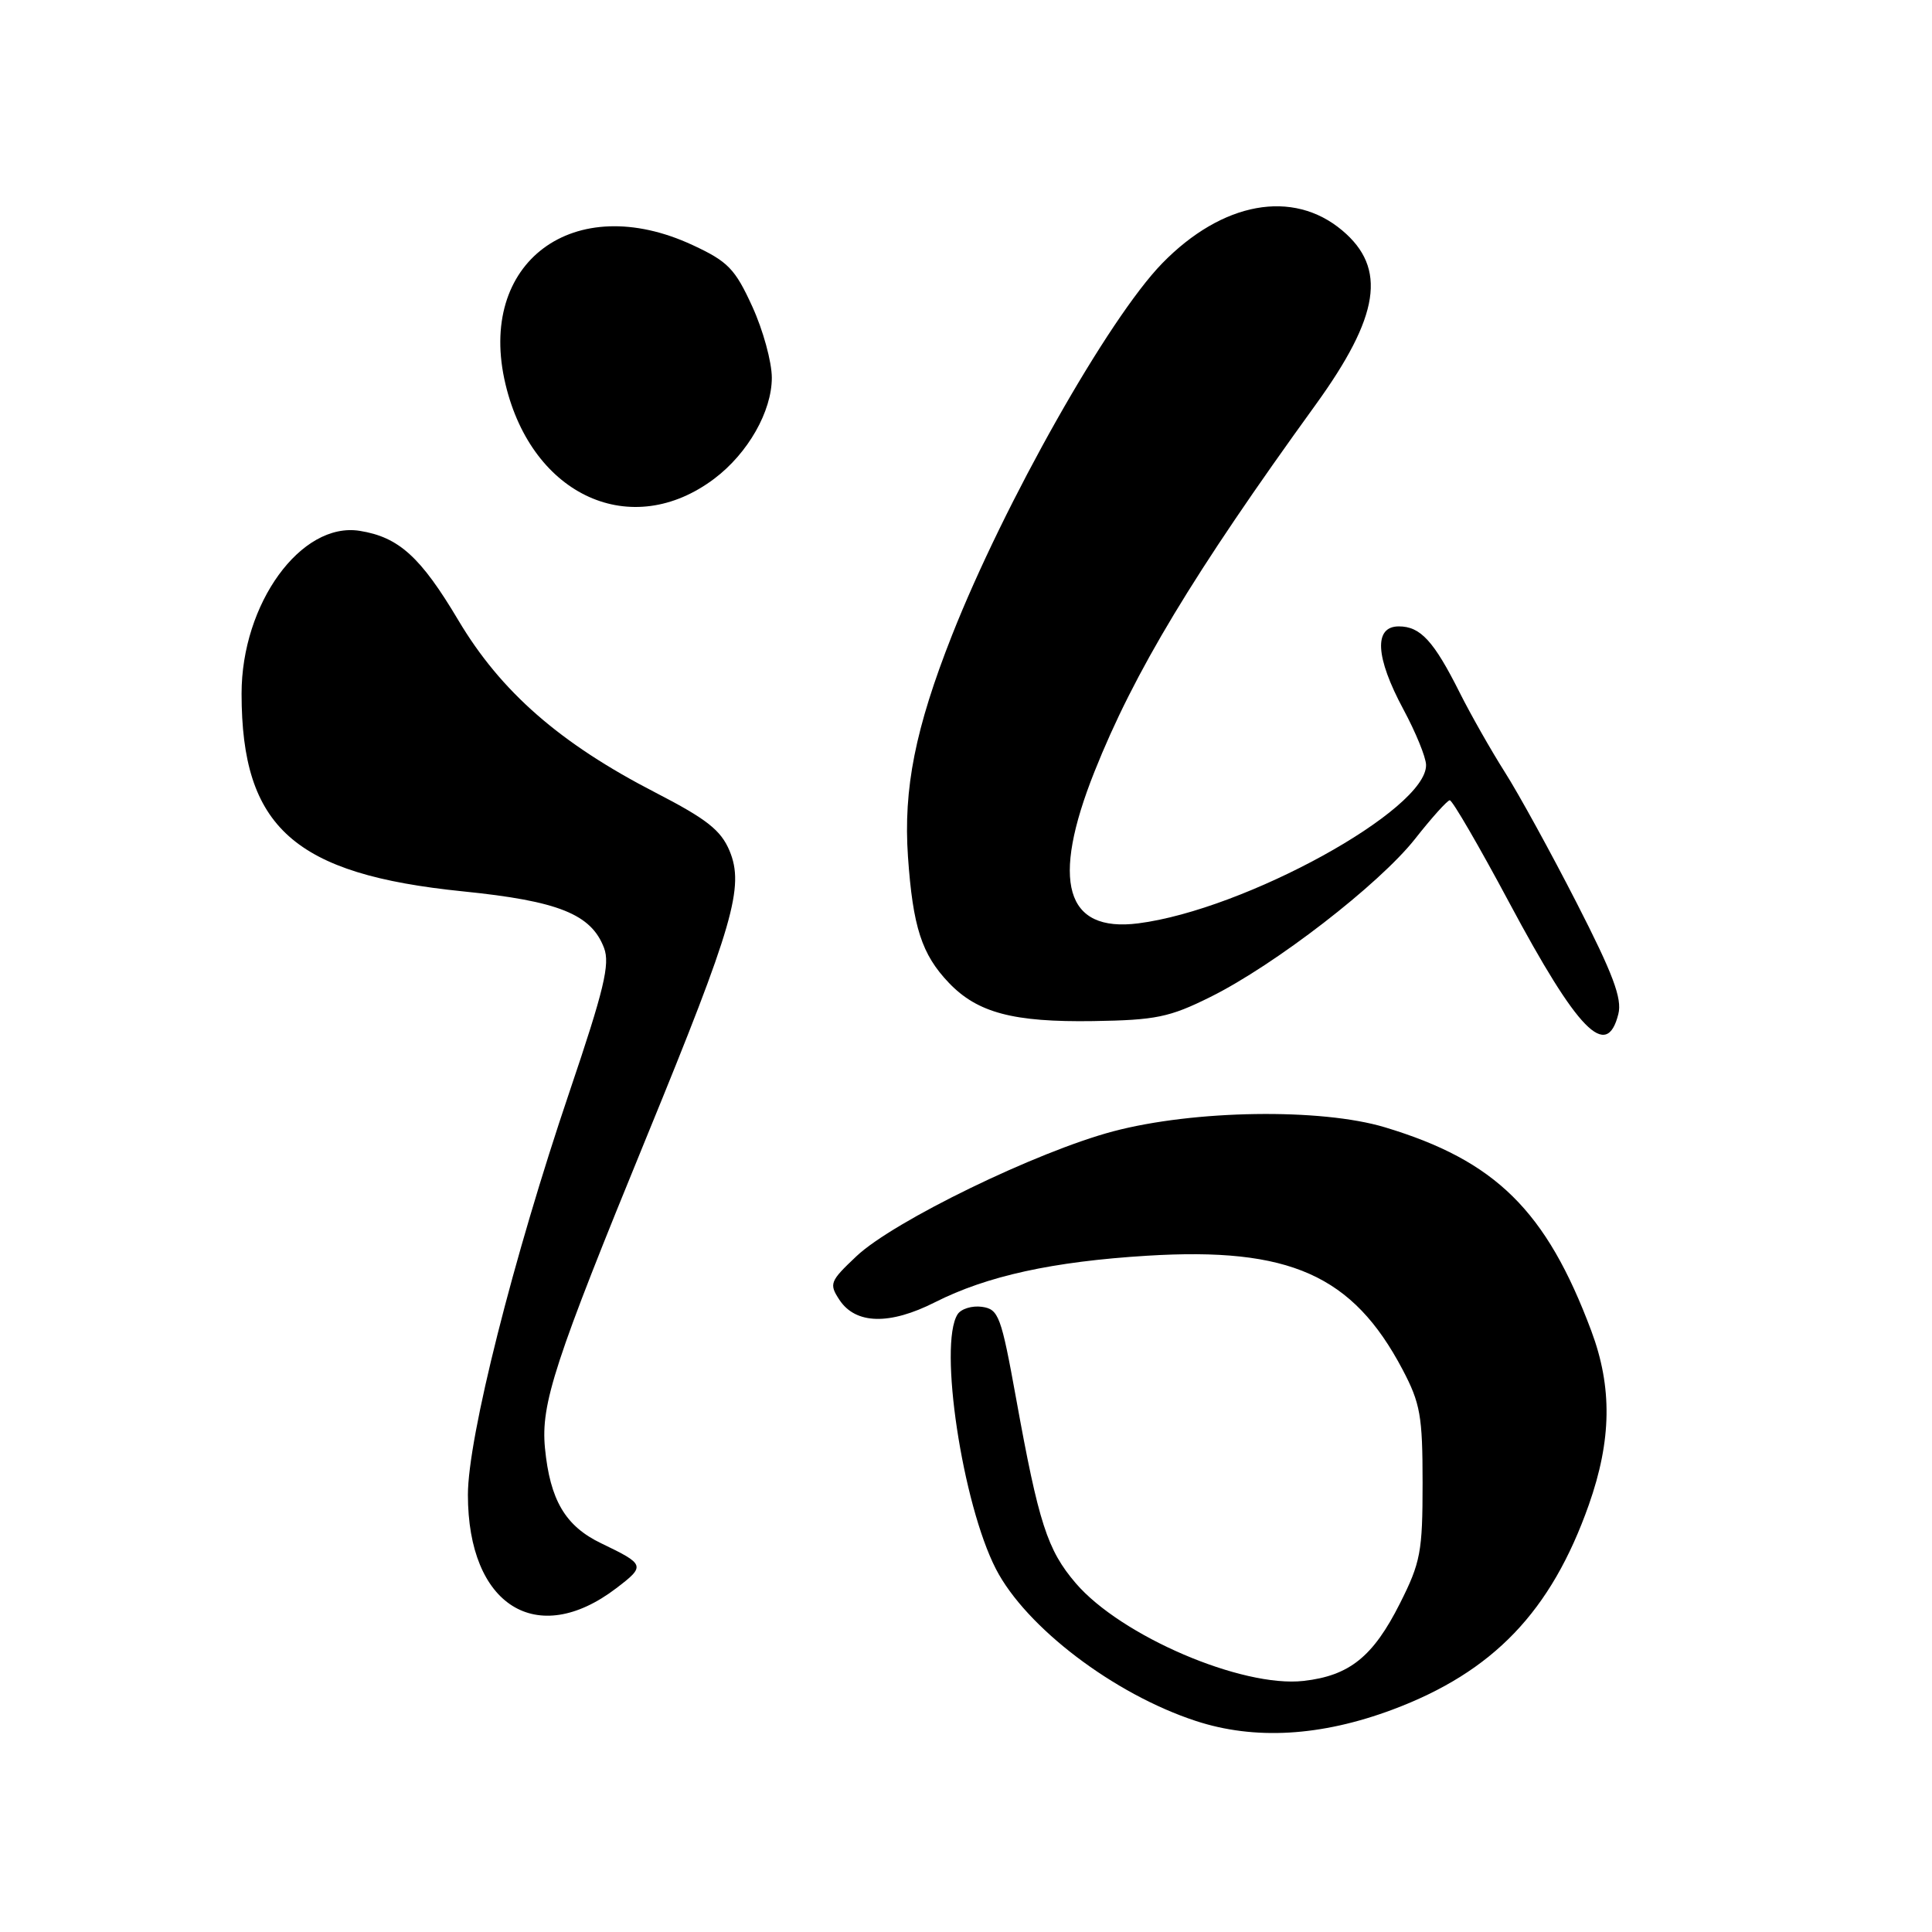 <?xml version="1.0" encoding="UTF-8" standalone="no"?>
<!DOCTYPE svg PUBLIC "-//W3C//DTD SVG 1.1//EN" "http://www.w3.org/Graphics/SVG/1.1/DTD/svg11.dtd" >
<svg xmlns="http://www.w3.org/2000/svg" xmlns:xlink="http://www.w3.org/1999/xlink" version="1.1" viewBox="0 0 256 256">
 <g >
 <path fill="currentColor"
d=" M 184.50 226.54 C 197.86 221.54 205.53 213.54 210.53 199.39 C 213.55 190.82 213.65 183.82 210.86 176.36 C 204.89 160.40 198.18 153.79 183.50 149.37 C 175.02 146.82 158.22 147.07 147.50 149.91 C 137.38 152.59 118.39 161.82 113.49 166.45 C 109.96 169.78 109.83 170.11 111.23 172.24 C 113.38 175.49 117.88 175.60 123.90 172.55 C 130.78 169.07 139.48 167.16 152.00 166.39 C 170.87 165.23 179.24 168.95 185.84 181.46 C 188.20 185.94 188.50 187.60 188.50 196.50 C 188.50 205.62 188.24 207.02 185.50 212.46 C 181.94 219.53 178.81 222.04 172.73 222.73 C 164.56 223.65 148.53 216.77 142.54 209.78 C 138.77 205.37 137.63 201.83 134.64 185.31 C 132.65 174.34 132.33 173.48 130.11 173.16 C 128.80 172.98 127.34 173.43 126.88 174.16 C 124.34 178.17 127.52 199.28 131.97 207.91 C 135.95 215.62 147.60 224.48 158.44 228.03 C 166.23 230.59 175.01 230.08 184.50 226.54 Z  M 81.67 210.44 C 85.55 207.48 85.49 207.30 79.67 204.50 C 74.91 202.22 72.88 198.77 72.21 191.87 C 71.65 186.01 73.48 180.42 85.74 150.50 C 97.20 122.53 98.65 117.50 96.67 112.74 C 95.52 110.00 93.65 108.53 86.87 105.03 C 74.19 98.50 66.37 91.66 60.74 82.20 C 55.74 73.79 52.85 71.17 47.67 70.34 C 39.89 69.10 32.00 79.99 32.01 91.93 C 32.02 109.64 38.97 115.84 61.33 118.11 C 74.00 119.39 78.34 121.13 80.04 125.61 C 80.85 127.75 80.04 131.14 75.47 144.64 C 67.99 166.72 62.00 190.49 62.00 198.07 C 62.00 212.74 71.13 218.48 81.67 210.44 Z  M 214.44 134.36 C 214.96 132.31 213.73 129.04 208.90 119.61 C 205.49 112.95 201.21 105.15 199.38 102.28 C 197.56 99.41 194.88 94.69 193.42 91.78 C 189.98 84.92 188.21 83.00 185.35 83.00 C 182.01 83.00 182.24 87.08 185.96 94.00 C 187.59 97.03 188.94 100.33 188.96 101.35 C 189.09 107.28 164.99 120.54 150.82 122.35 C 141.16 123.58 139.21 116.84 145.02 102.26 C 150.28 89.04 158.12 76.03 174.30 53.67 C 182.83 41.88 183.80 35.54 177.86 30.54 C 171.31 25.02 161.96 26.73 154.00 34.89 C 146.86 42.22 133.09 66.59 126.14 84.19 C 121.28 96.52 119.69 104.50 120.31 113.51 C 120.96 122.83 122.13 126.46 125.73 130.23 C 129.52 134.20 134.27 135.46 144.87 135.30 C 153.14 135.17 154.96 134.80 160.37 132.11 C 168.94 127.86 182.74 117.19 187.50 111.16 C 189.70 108.36 191.77 106.06 192.10 106.04 C 192.44 106.02 195.97 112.10 199.96 119.56 C 209.09 136.64 212.90 140.53 214.44 134.36 Z  M 94.66 63.42 C 99.11 60.06 102.27 54.51 102.27 50.05 C 102.27 47.97 101.11 43.73 99.68 40.61 C 97.40 35.62 96.46 34.65 91.79 32.48 C 76.02 25.14 63.10 34.76 66.99 50.95 C 70.54 65.76 83.70 71.69 94.66 63.42 Z "/>
</g>
</svg>